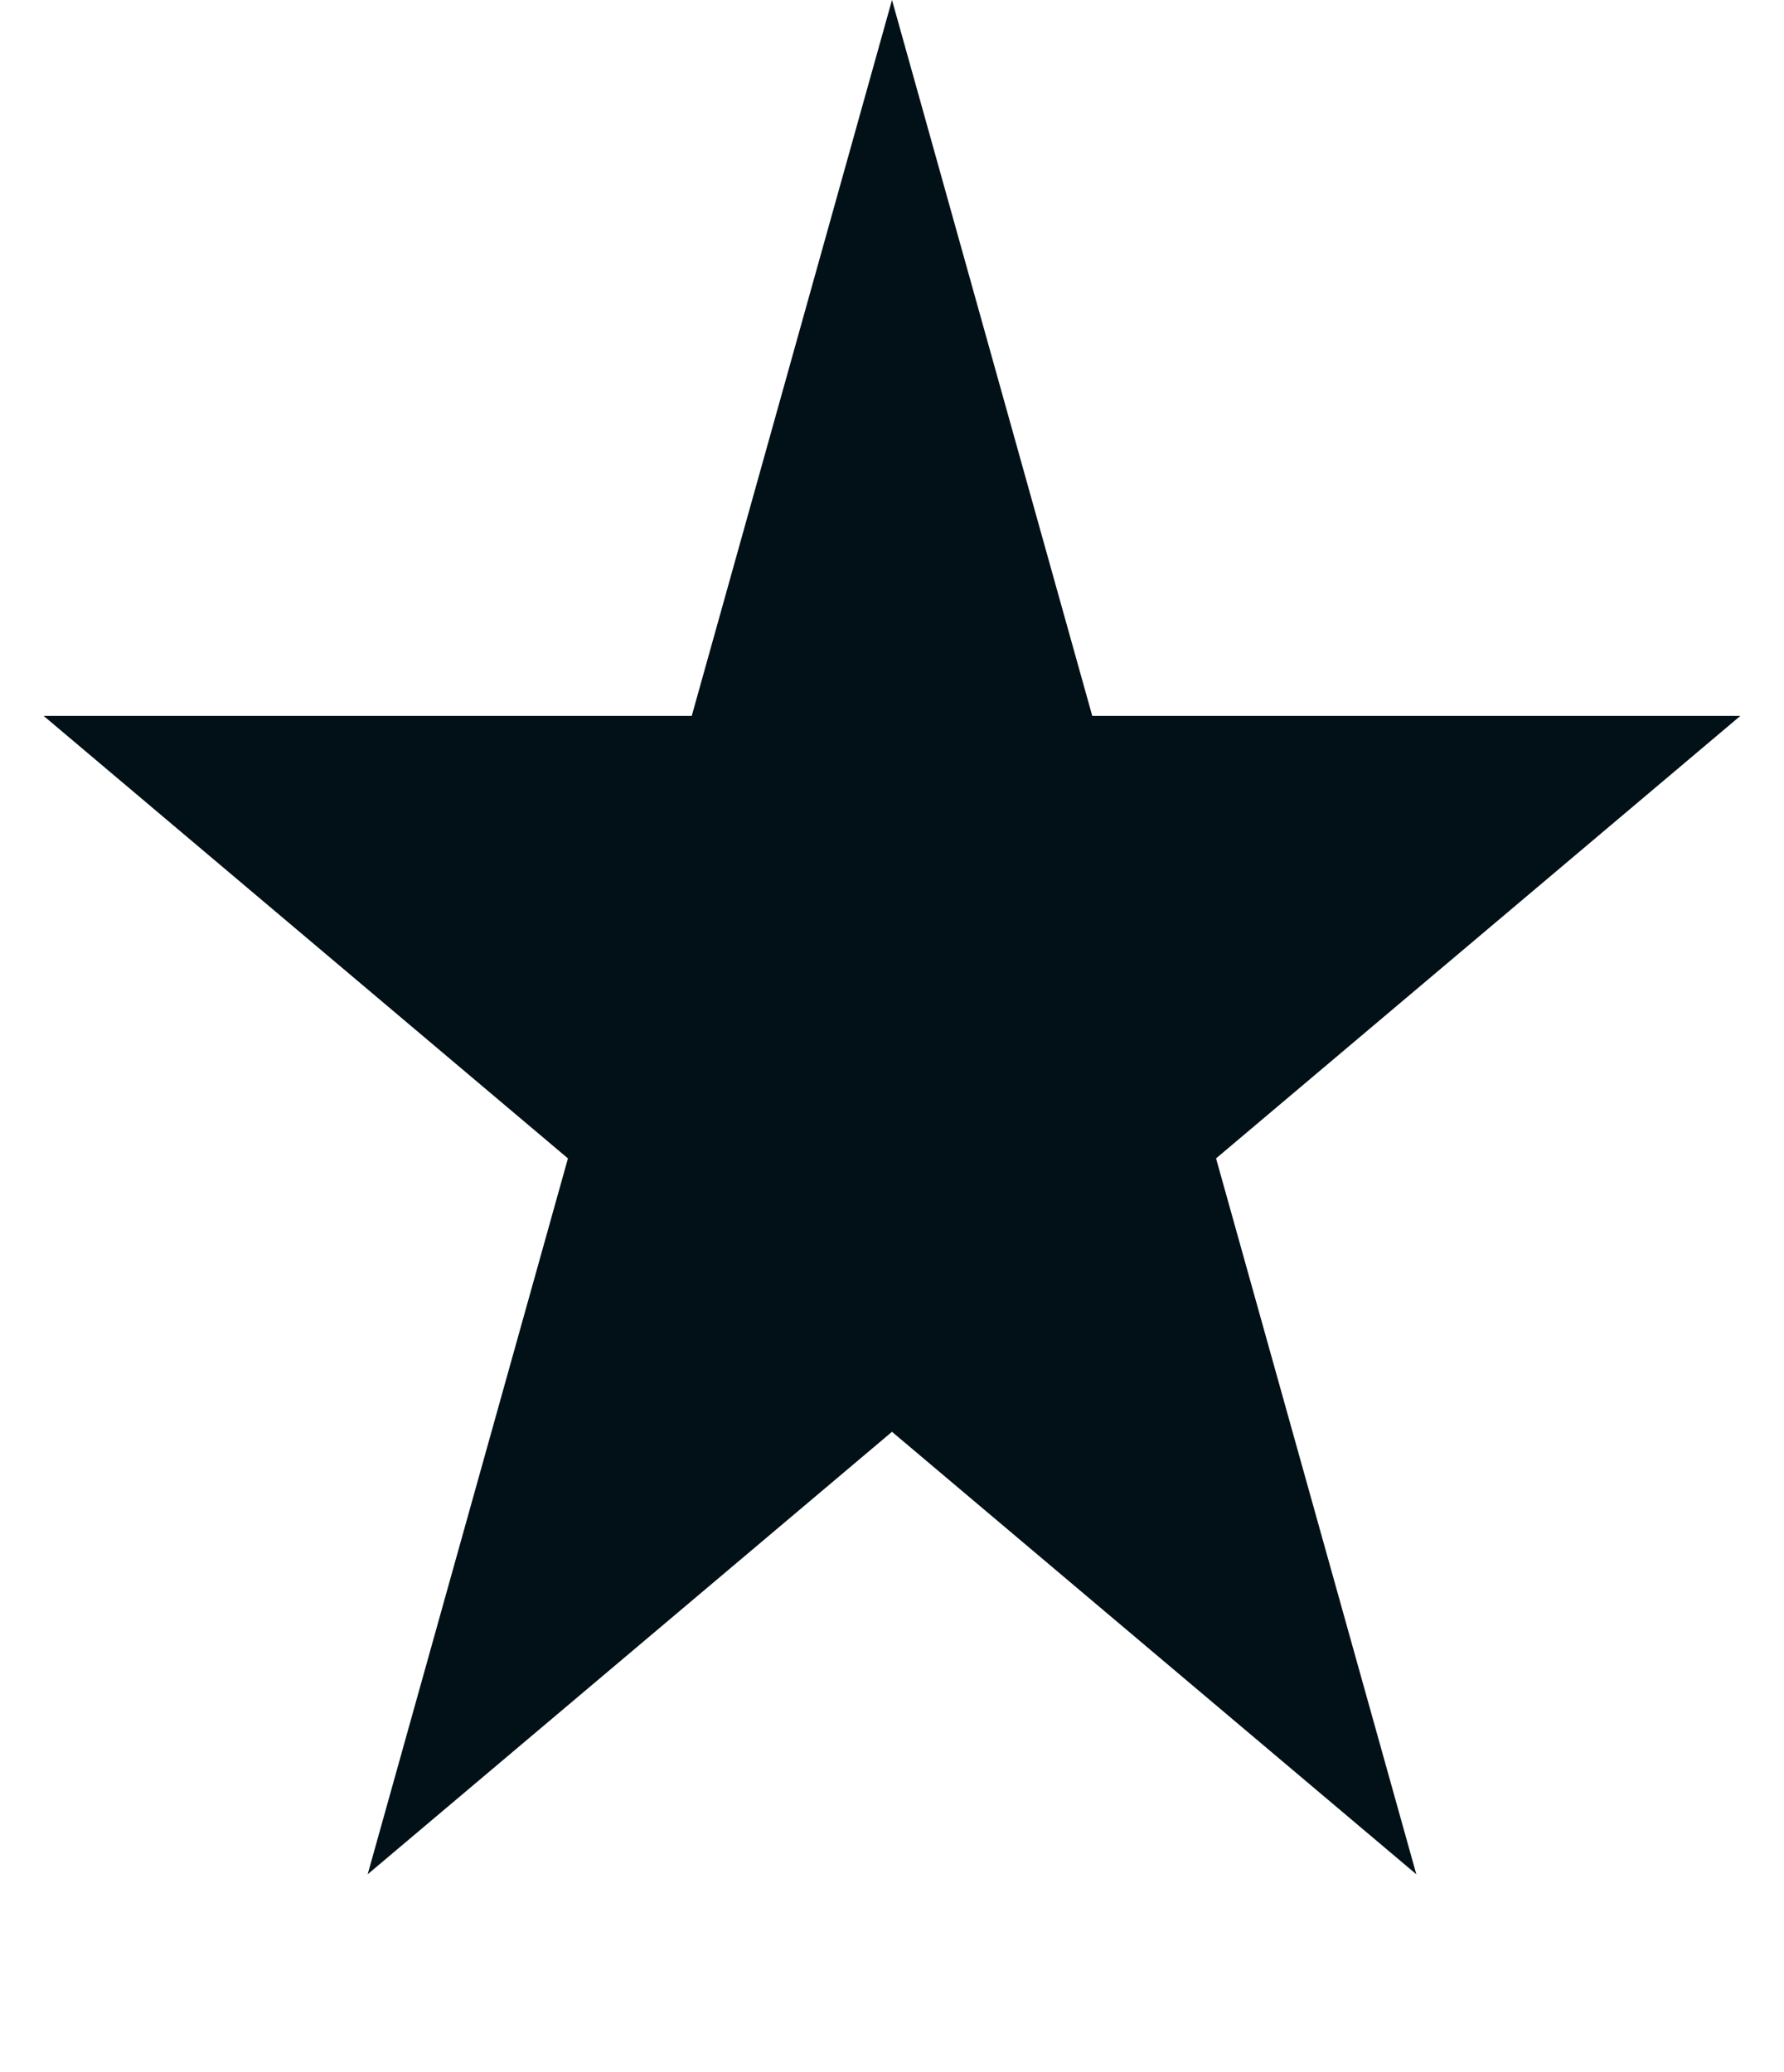 <svg width="31" height="36" viewBox="0 0 31 36" fill="none" xmlns="http://www.w3.org/2000/svg">
<path d="M15.5 0L18.98 12.438H30.241L21.131 20.125L24.611 32.562L15.5 24.875L6.389 32.562L9.869 20.125L0.759 12.438H12.02L15.5 0Z" fill="#011117"/>
</svg>

